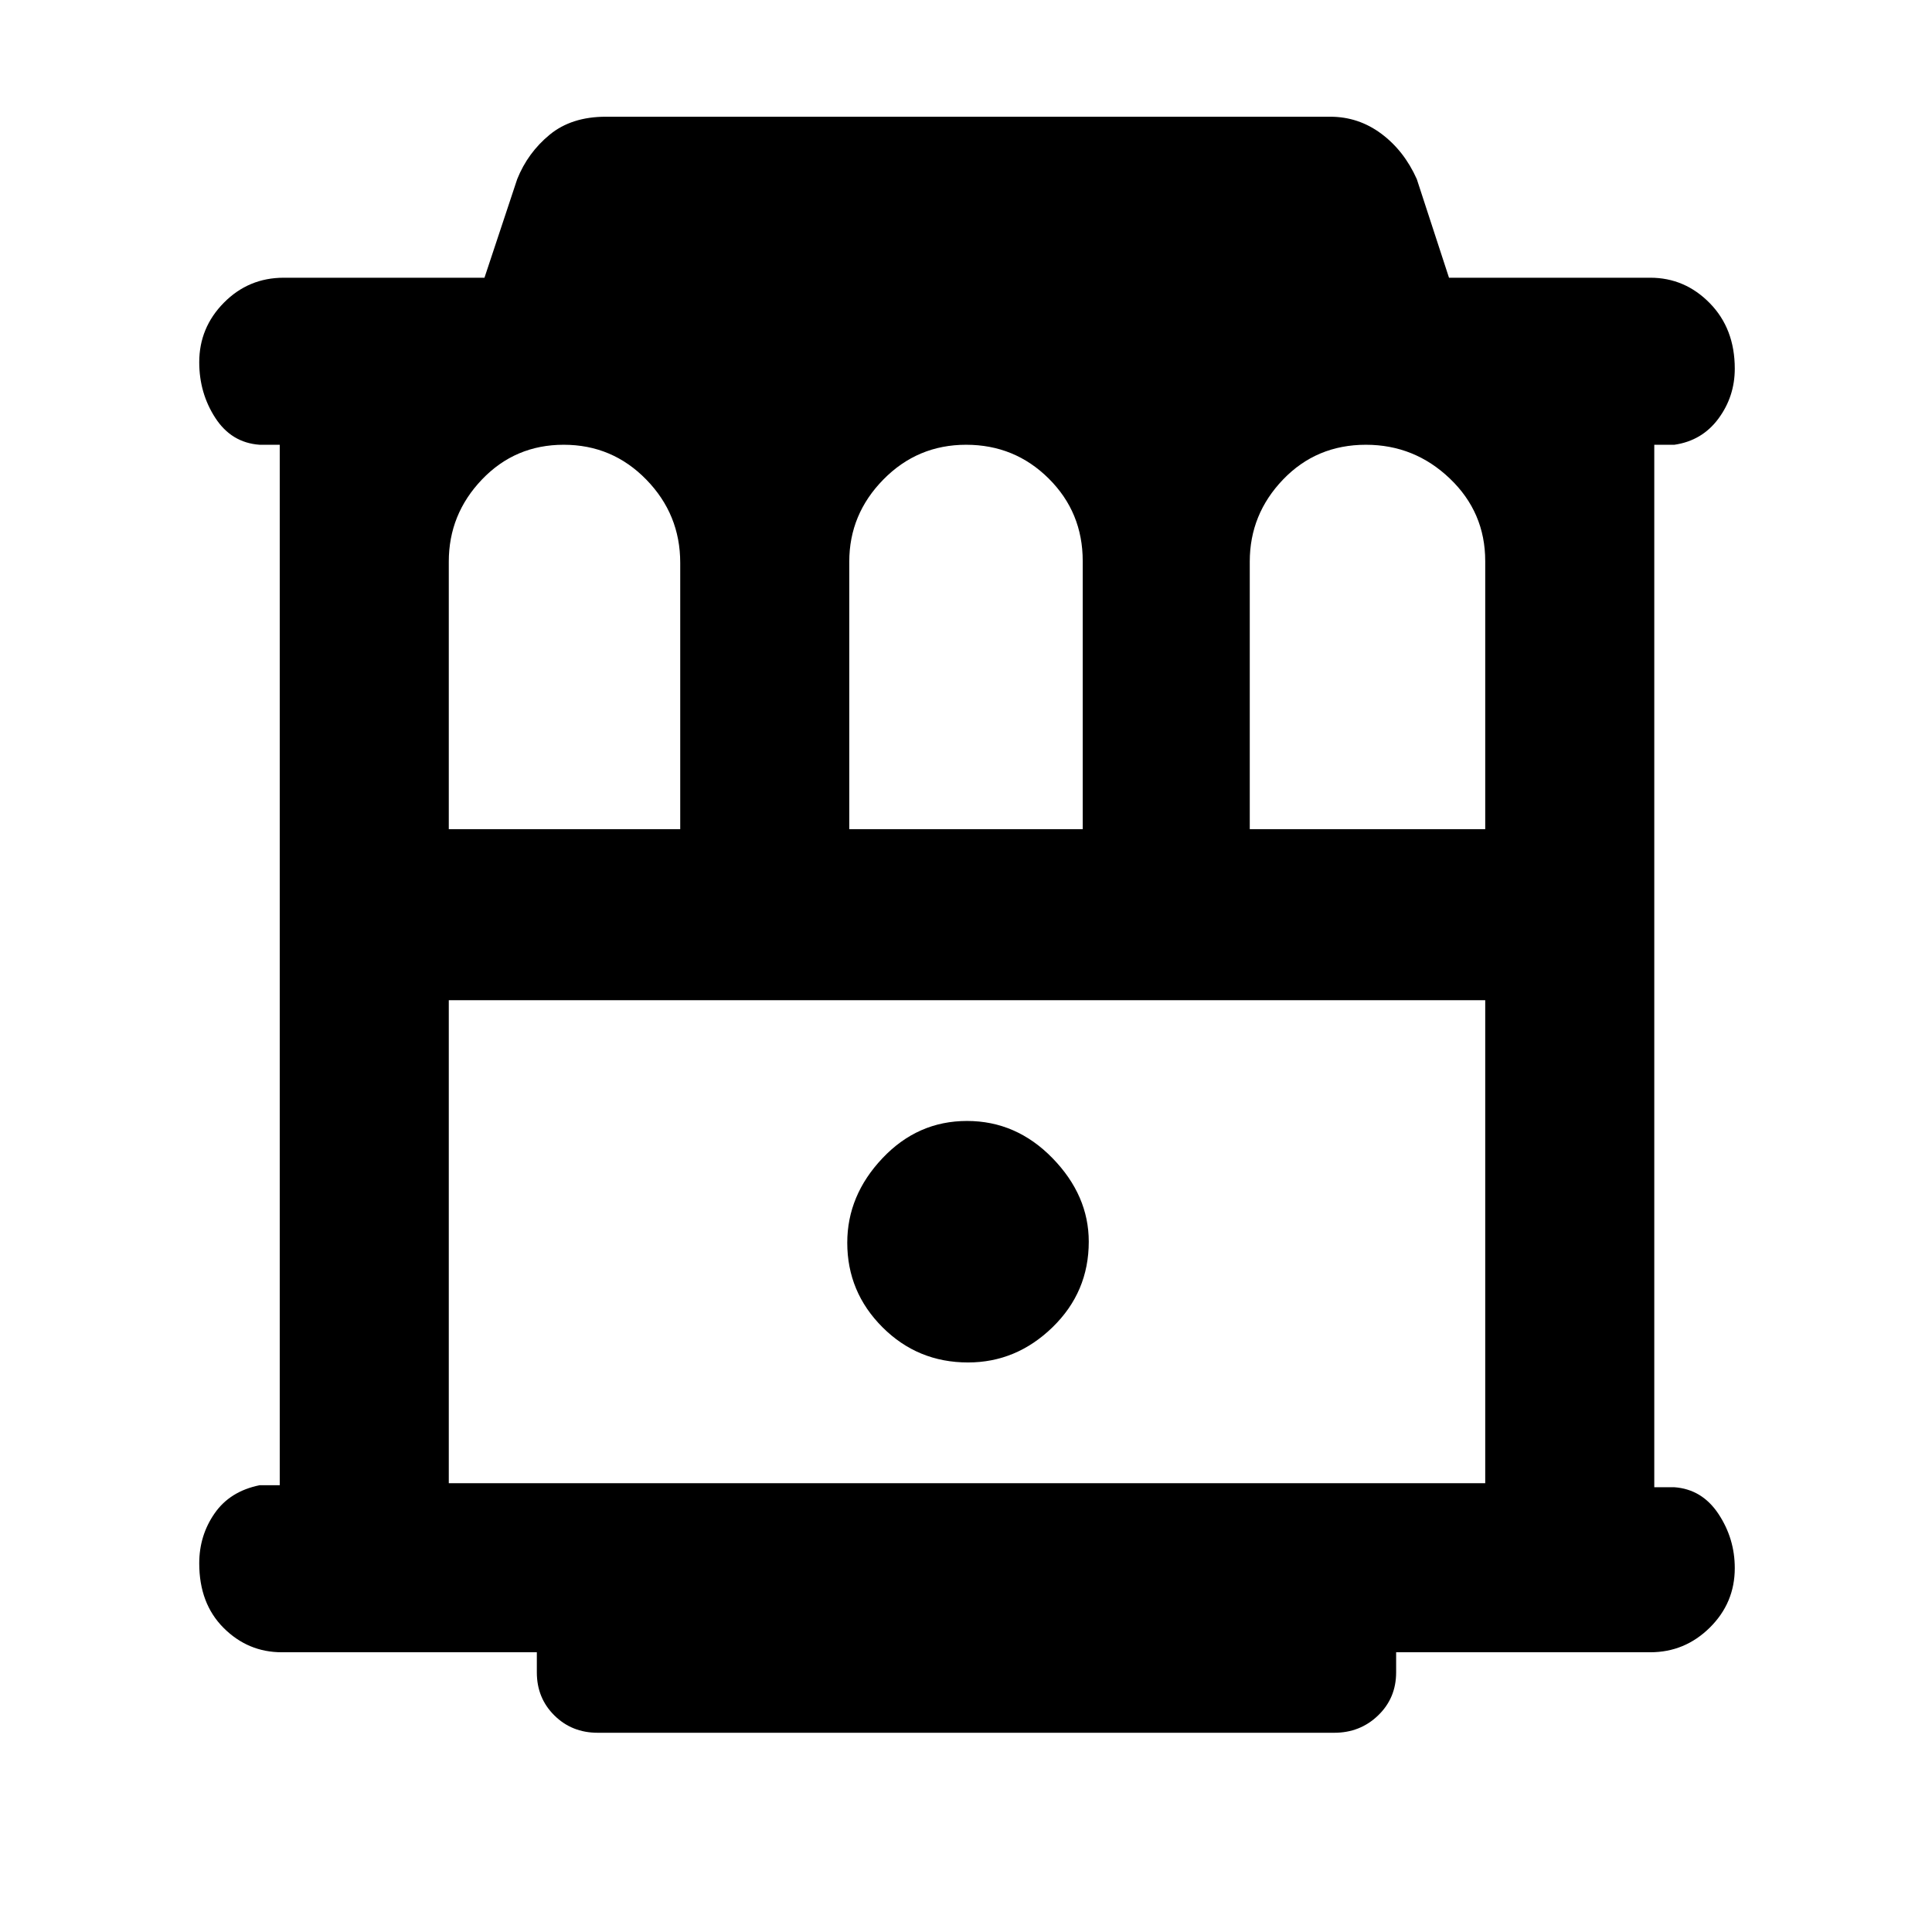 <svg xmlns="http://www.w3.org/2000/svg" height="48" viewBox="0 -960 960 960" width="48"><path d="M140-139q-16.78 0-28.89-12.1T99-183.18q0-13.85 7.63-24.83Q114.25-219 129-222h10v-517h-10q-14-1-22-13.33-8-12.32-8-27.67 0-17.2 12.26-29.6Q123.52-822 141-822h99.73L257-871q5.25-13.11 16.12-22.06Q283.99-902 301-902h360q14.02 0 25.36 8.44Q697.69-885.11 704-871l16 49h100q17.2 0 29.6 12.66 12.4 12.67 12.4 32.52 0 13.84-8.12 24.83Q845.75-741 832-739h-10v518h10q13.75 1 21.88 13.24 8.12 12.24 8.12 26.94 0 17.3-12.4 29.56Q837.2-139 820-139H693.73v10q0 12.75-8.94 21.37Q675.86-99 663-99H297q-12.86 0-21.55-8.63-8.7-8.62-8.7-21.37v-10H140Zm83-409h115v-132.36q0-24.06-16.88-41.35-16.88-17.29-41-17.29t-40.62 17.25Q223-704.5 223-680.94V-548Zm199 0h116v-133.21q0-24.21-16.9-41T480.06-739q-24.14 0-41.1 17.25T422-680.94V-548Zm199 0h117v-133.21q0-24.21-17.58-41Q702.85-739 678.71-739q-24.56 0-41.14 17.25Q621-704.5 621-680.94V-548ZM223-223h515v-240H223v240Zm258-60q24 0 42-17.5t18-42.5q0-23-18-41.5T480.5-403q-24.5 0-42 18.5t-17.5 42q0 24.5 17.5 42T481-283ZM223-463h515-515Z"/></svg>